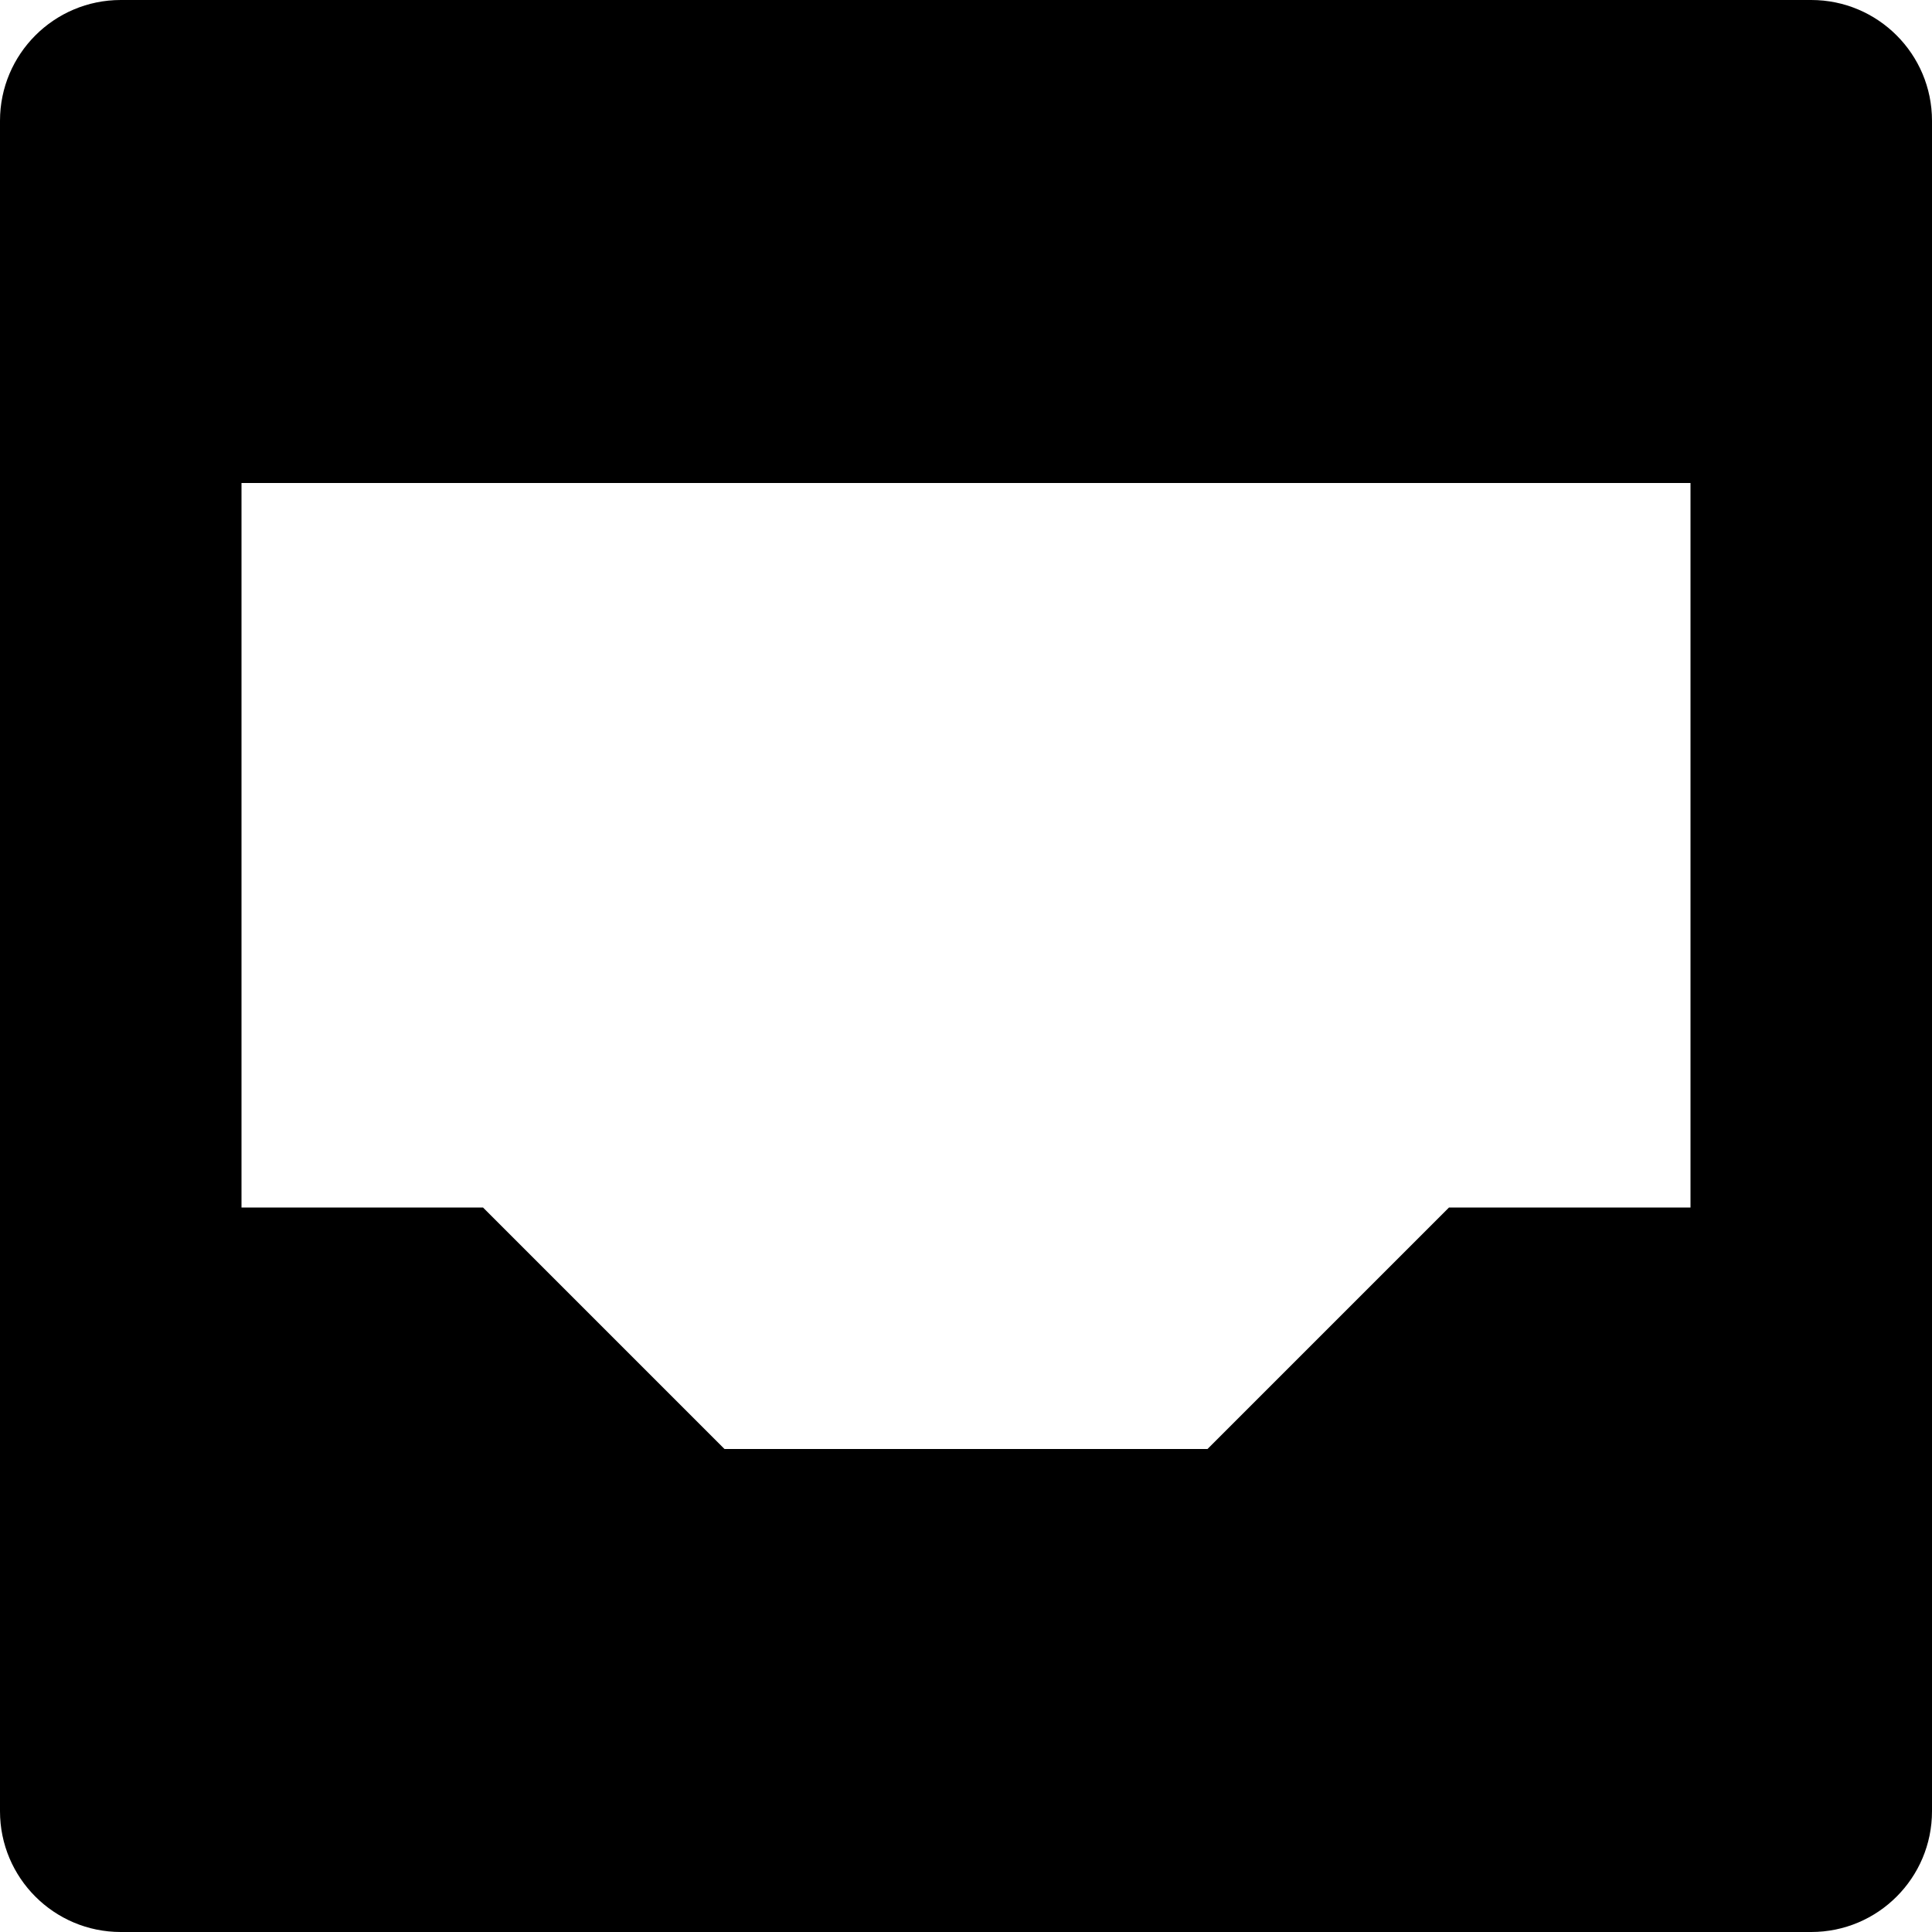 <?xml version="1.0" encoding="iso-8859-1"?>
<!-- Generator: Adobe Illustrator 18.1.1, SVG Export Plug-In . SVG Version: 6.00 Build 0)  -->
<svg version="1.1" xmlns="http://www.w3.org/2000/svg" xmlns:xlink="http://www.w3.org/1999/xlink" x="0px" y="0px"
	 viewBox="0 0 8 8" style="enable-background:new 0 0 8 8;" xml:space="preserve">
<g id="inbox">
	<g>
		<g>
			<title>Layer 1</title>
			<path id="svg_1_117_" d="M8,7.5v-7C8,0.224,7.776,0,7.5,0h-7C0.224,0,0,0.224,0,0.5v7C0,7.776,0.224,8,0.5,8h7
				C7.776,8,8,7.776,8,7.5z M1,2h6v3H6L5,6H3L2,5H1V2z"/>
		</g>
	</g>
</g>
<g id="Layer_1">
</g>
</svg>
